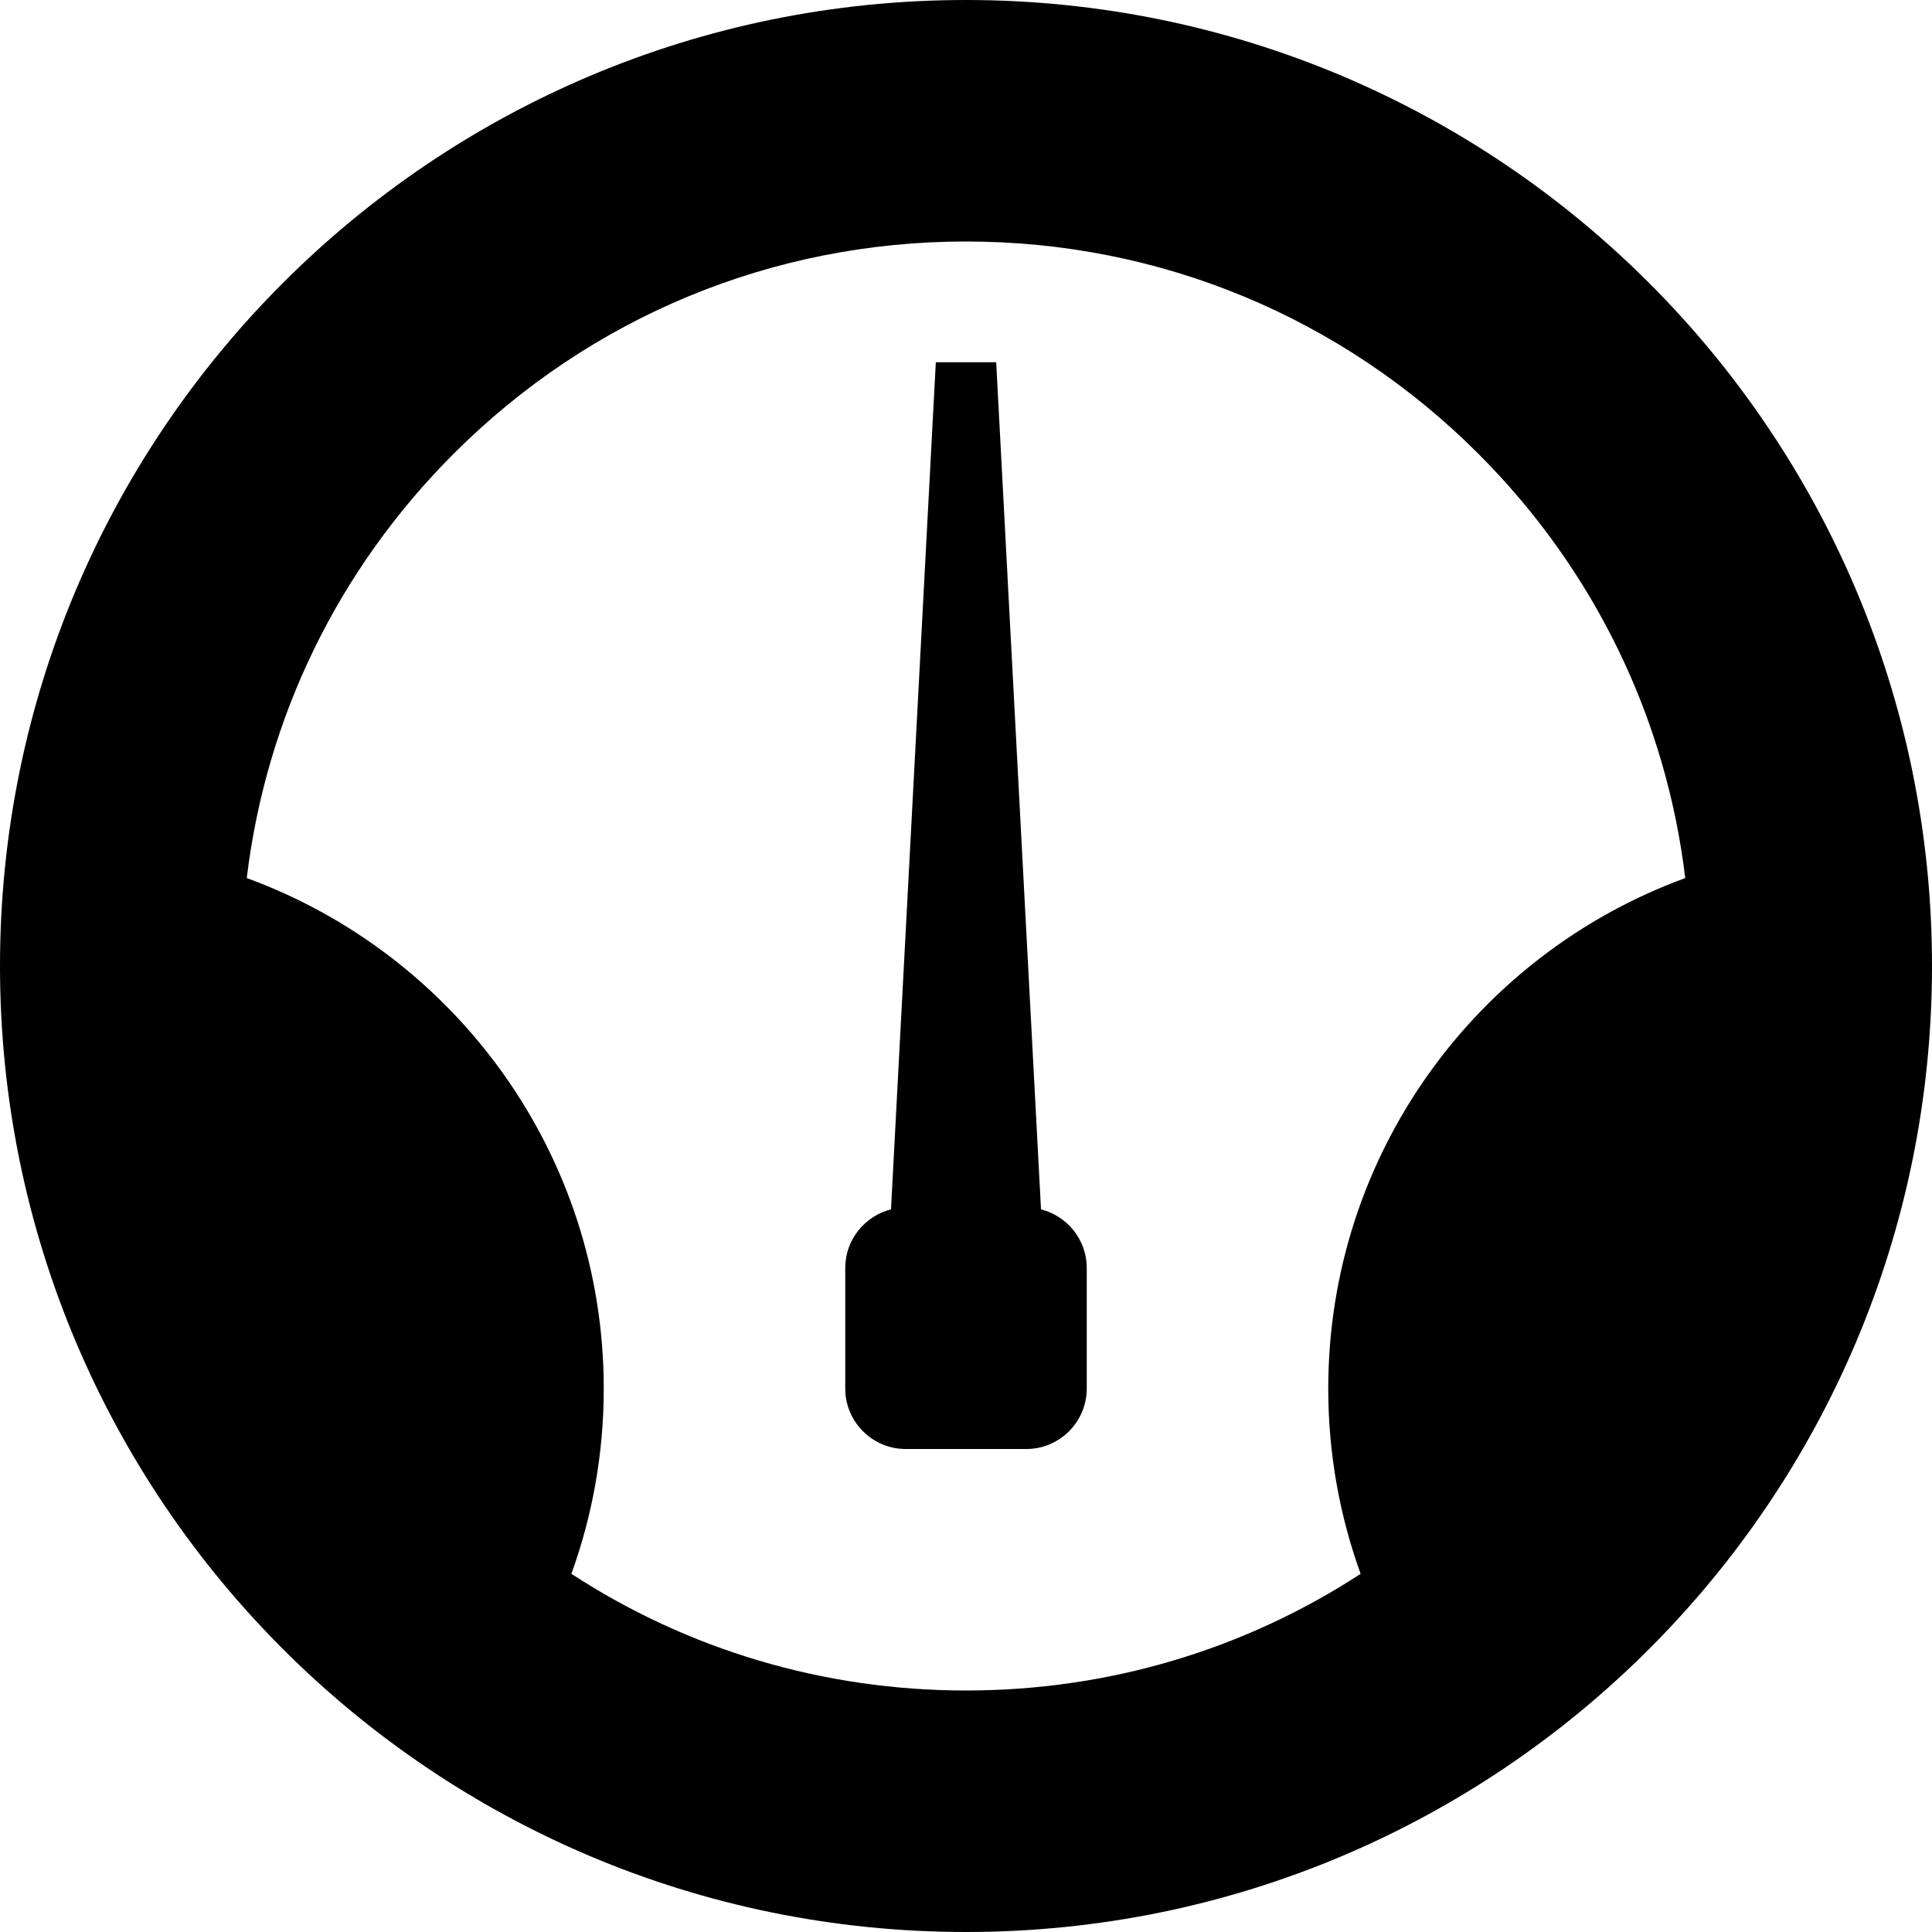 <!-- Generated by IcoMoon.io -->
<svg version="1.1" xmlns="http://www.w3.org/2000/svg" width="96" height="96" viewBox="0 0 96 96">
<title>meter2</title>
<path d="M48 0c-26.51 0-48 21.49-48 48s21.49 48 48 48 48-21.49 48-48-21.49-48-48-48zM28.391 78.202c1.041-2.872 1.609-5.971 1.609-9.202 0-11.658-7.388-21.59-17.738-25.369 0.957-7.962 4.524-15.328 10.282-21.087 6.8-6.799 15.84-10.544 25.456-10.544s18.656 3.745 25.456 10.544c5.759 5.759 9.325 13.125 10.283 21.087-10.35 3.779-17.739 13.711-17.739 25.369 0 3.231 0.568 6.33 1.609 9.202-5.785 3.773-12.541 5.798-19.609 5.798s-13.824-2.026-19.609-5.798zM51.727 60.093c1.301 0.328 2.273 1.508 2.273 2.907v6c0 1.65-1.35 3-3 3h-6c-1.65 0-3-1.35-3-3v-6c0-1.399 0.972-2.579 2.273-2.907l2.227-42.093h3l2.227 42.093z"></path>
</svg>
